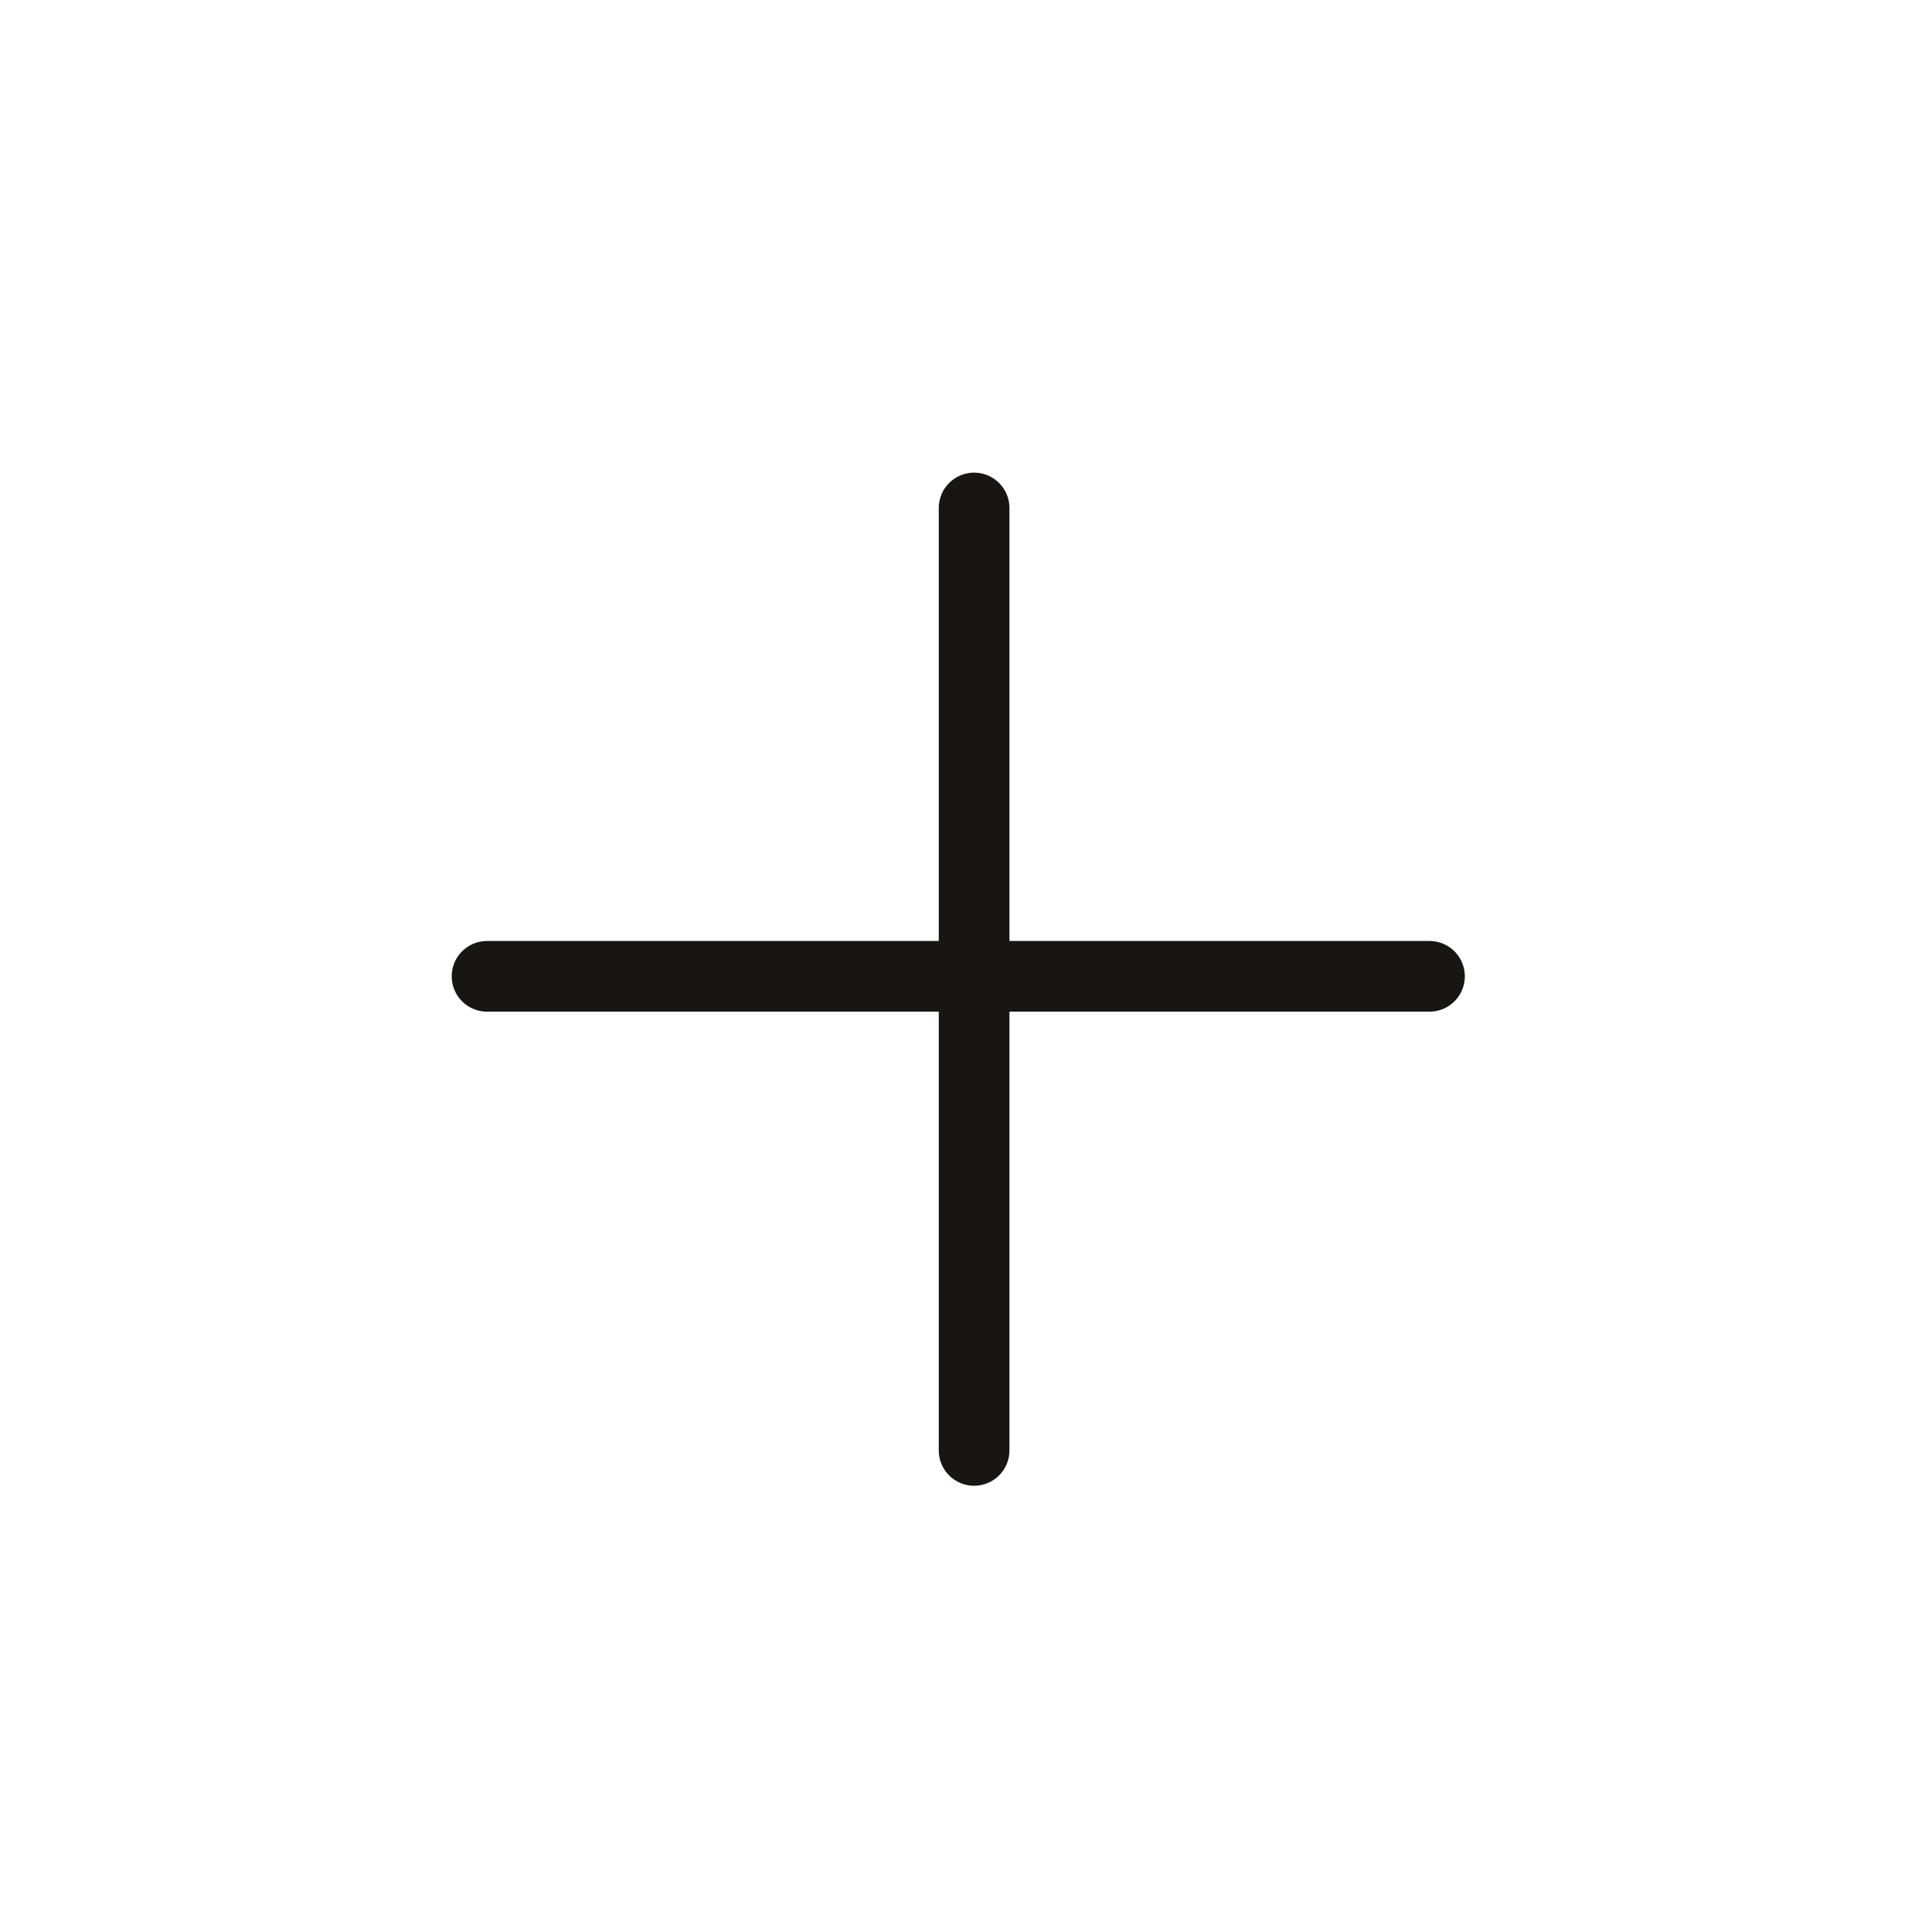 <svg width="41" height="41" viewBox="0 0 41 41" fill="none" xmlns="http://www.w3.org/2000/svg">
<path d="M20.672 10.78V30.78" stroke="#171615" stroke-width="1.5" stroke-linecap="round" stroke-linejoin="round"/>
<path d="M10.336 20.719H30.336" stroke="#171615" stroke-width="1.5" stroke-linecap="round" stroke-linejoin="round"/>
</svg>
